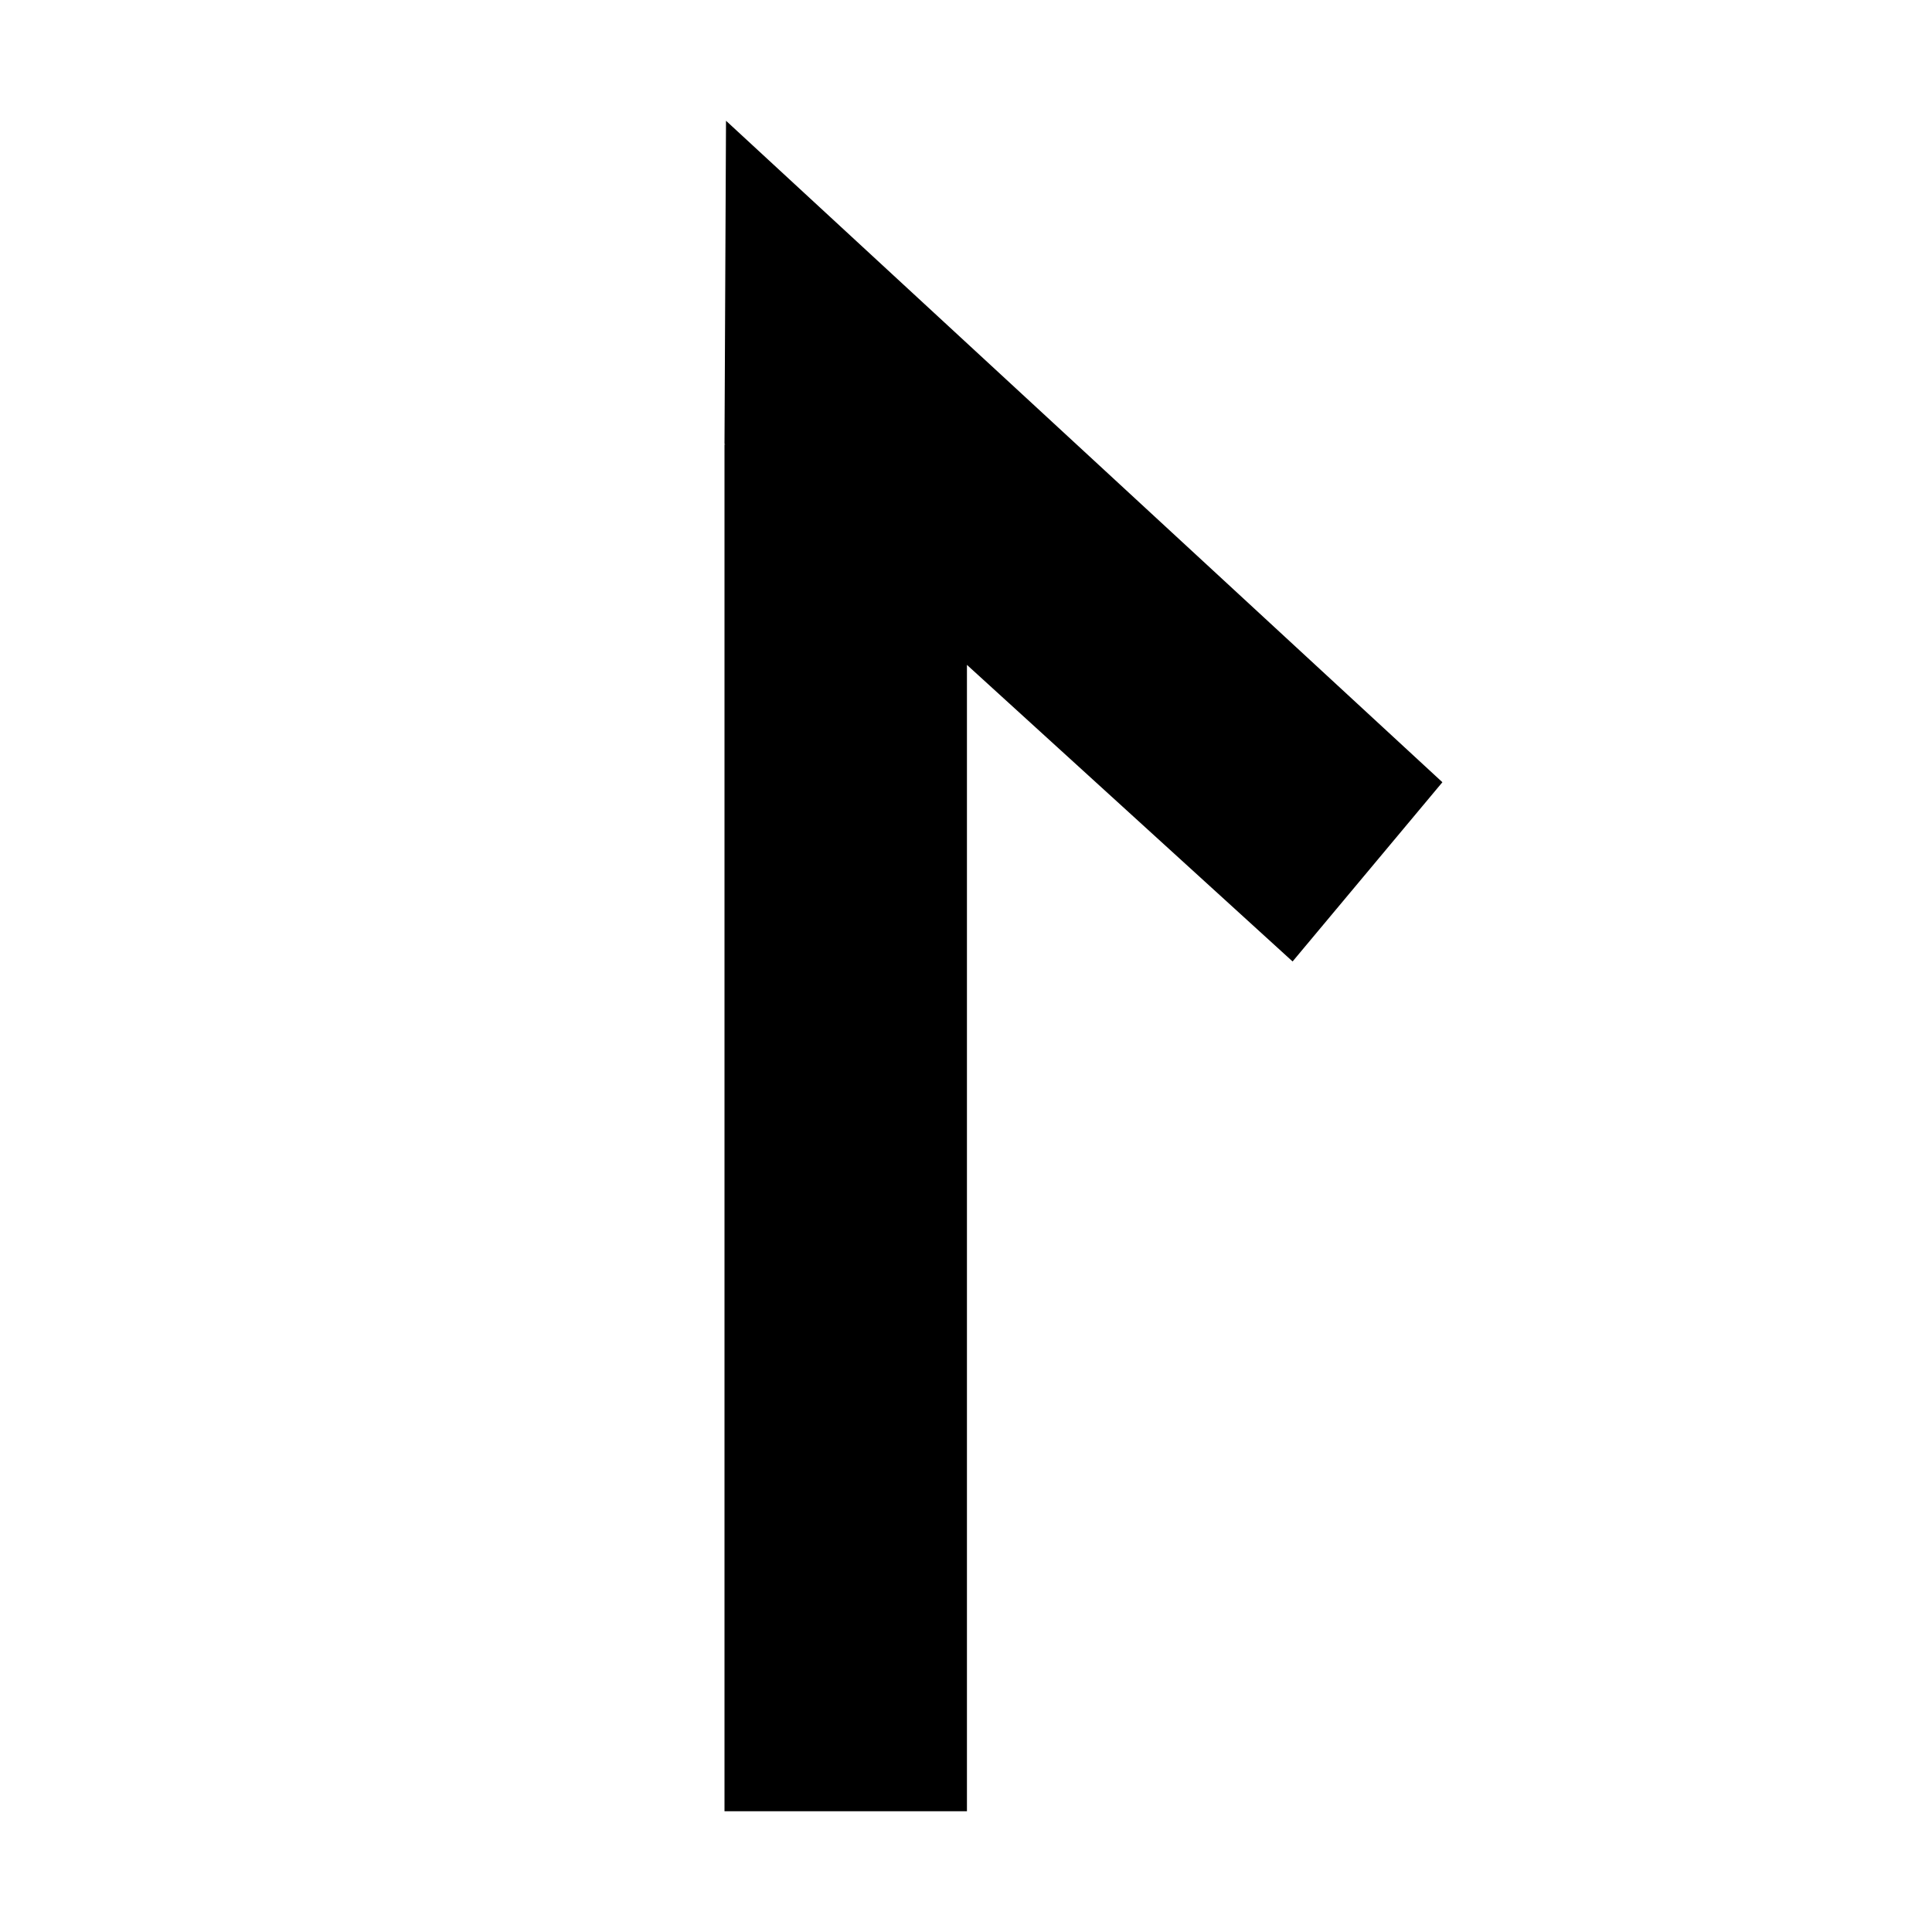 <svg xmlns="http://www.w3.org/2000/svg" viewBox="0 0 1024 1024" version="1.1"><path d="M512.5 352.4l172.6 157.2 79.4-95L384.8 64 384 235.3l0.5 0.5L384 235.5v724.5h128.5V352.4z" fill="#0" p-id="2600"></path></svg>